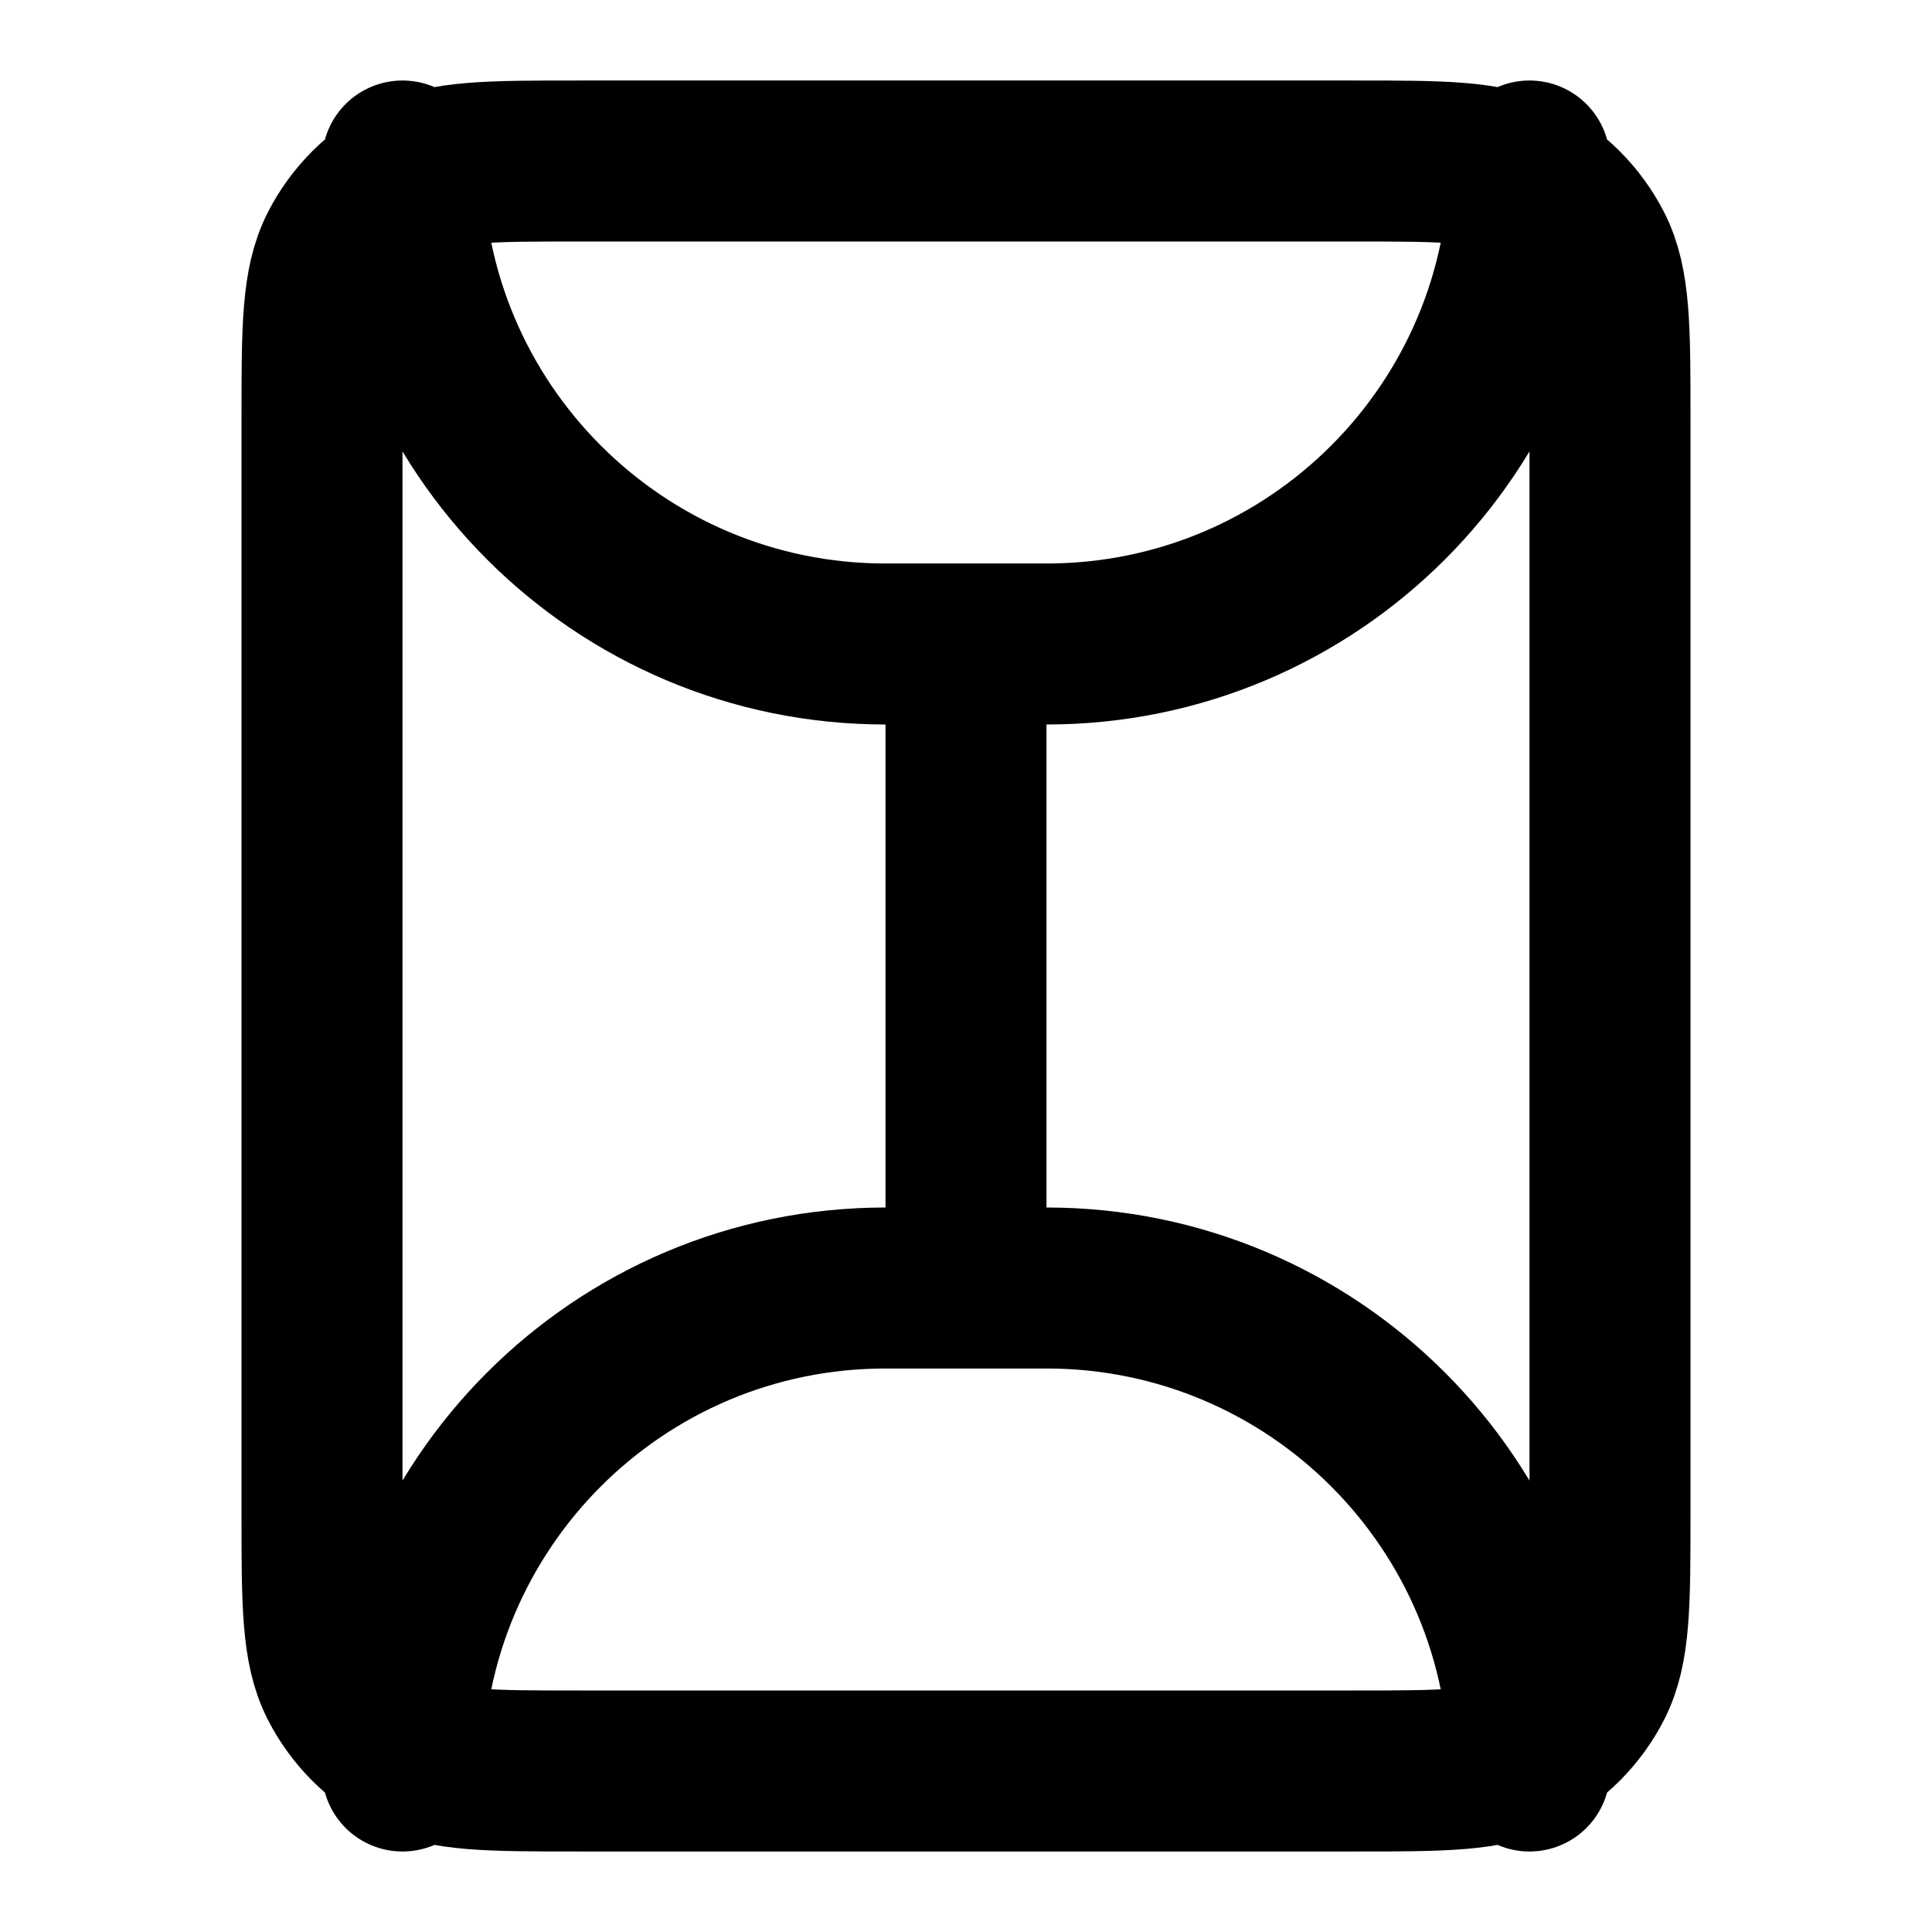 <svg viewBox="0 0 24 24" fill="none" xmlns="http://www.w3.org/2000/svg">
<path d="M19 2C19 5.314 16.314 8 13 8H11C7.686 8 5 5.314 5 2M19 22C19 18.686 16.314 16 13 16H11C7.686 16 5 18.686 5 22M12 8V16M7.2 22H16.8C17.92 22 18.48 22 18.908 21.782C19.284 21.59 19.59 21.284 19.782 20.908C20 20.48 20 19.92 20 18.8V5.2C20 4.08 20 3.52 19.782 3.092C19.59 2.716 19.284 2.41 18.908 2.218C18.48 2 17.92 2 16.8 2H7.2C6.08 2 5.52 2 5.092 2.218C4.716 2.41 4.41 2.716 4.218 3.092C4 3.52 4 4.08 4 5.2V18.8C4 19.92 4 20.48 4.218 20.908C4.41 21.284 4.716 21.59 5.092 21.782C5.52 22 6.08 22 7.2 22Z" stroke="currentColor" stroke-width="2" stroke-linecap="round"/>
</svg>
